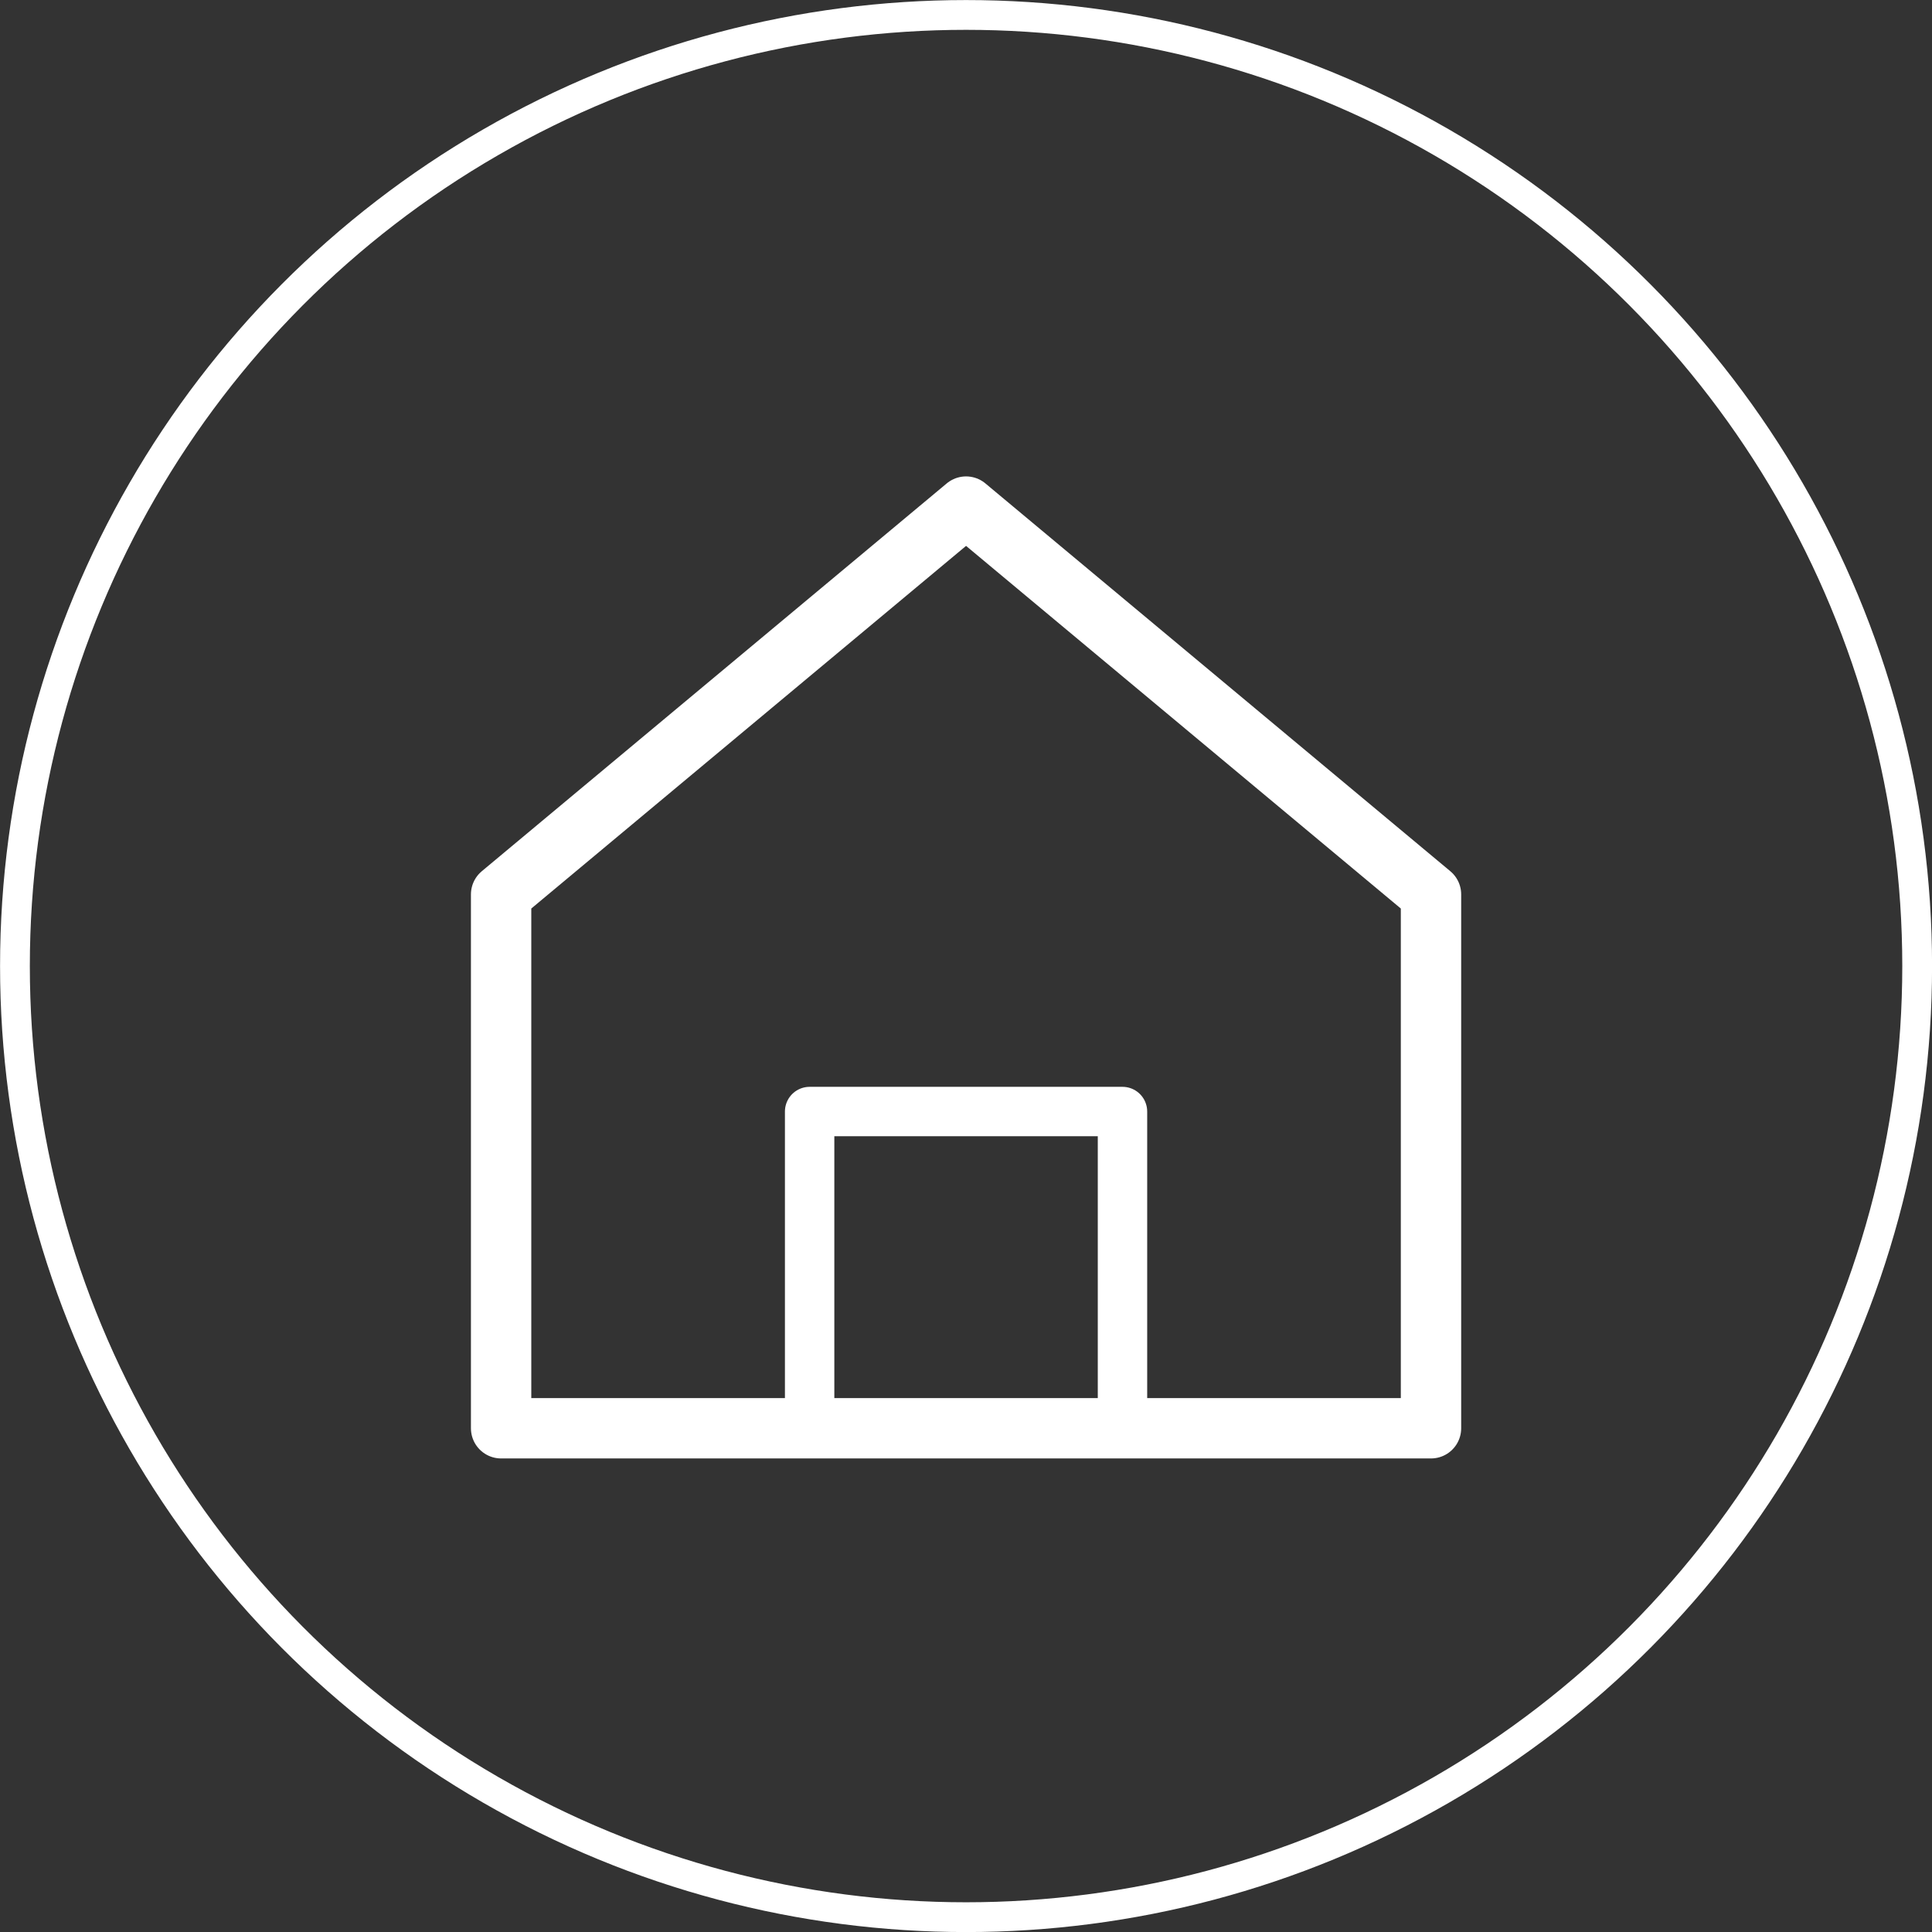 <?xml version="1.0" encoding="UTF-8" standalone="no"?>
<!-- Created with Inkscape (http://www.inkscape.org/) -->

<svg
   width="64"
   height="64"
   viewBox="0 0 16.933 16.933"
   version="1.1"
   id="svg1"
   sodipodi:docname="home.svg"
   inkscape:version="1.3.2 (091e20ef0f, 2023-11-25, custom)"
   xmlns:inkscape="http://www.inkscape.org/namespaces/inkscape"
   xmlns:sodipodi="http://sodipodi.sourceforge.net/DTD/sodipodi-0.dtd"
   xmlns="http://www.w3.org/2000/svg"
   xmlns:svg="http://www.w3.org/2000/svg">
  <rect x="0" y="0" width="16.933" height="16.933" fill="#333333" stroke="none"/>
  <sodipodi:namedview
     id="namedview1"
     pagecolor="#505050"
     bordercolor="#ffffff"
     borderopacity="1"
     inkscape:showpageshadow="0"
     inkscape:pageopacity="0"
     inkscape:pagecheckerboard="1"
     inkscape:deskcolor="#505050"
     inkscape:document-units="mm"
     inkscape:zoom="8.9824658"
     inkscape:cx="31.338833"
     inkscape:cy="38.964802"
     inkscape:window-width="1366"
     inkscape:window-height="726"
     inkscape:window-x="0"
     inkscape:window-y="42"
     inkscape:window-maximized="1"
     inkscape:current-layer="layer1" />
  <defs
     id="defs1" />
  <g
     inkscape:label="Layer 1"
     inkscape:groupmode="layer"
     id="layer1">
    <circle
       style="fill:#000000;fill-opacity:0;stroke:#ffffff;stroke-width:0.261;stroke-dasharray:none;stroke-opacity:1"
       id="path1"
       cx="8.467"
       cy="8.467"
       r="8.336" />
    <path
       id="path4"
       style="fill-opacity:0;stroke:#ffffff;stroke-width:0.529;stroke-dasharray:none;stroke-linecap:round;stroke-linejoin:round"
       inkscape:transform-center-y="-0.68755154"
       d="m 8.467,4.44 4.075,3.399 V 12.518 H 4.392 V 7.839 Z"
       sodipodi:nodetypes="cccccc" />
    <rect
       style="fill:none;stroke:#ffffff;stroke-width:0.433;stroke-linecap:round;stroke-linejoin:round;stroke-dasharray:none;stroke-opacity:1"
       id="rect1"
       width="2.742"
       height="2.742"
       x="7.096"
       y="9.742" />
  </g>
</svg>
